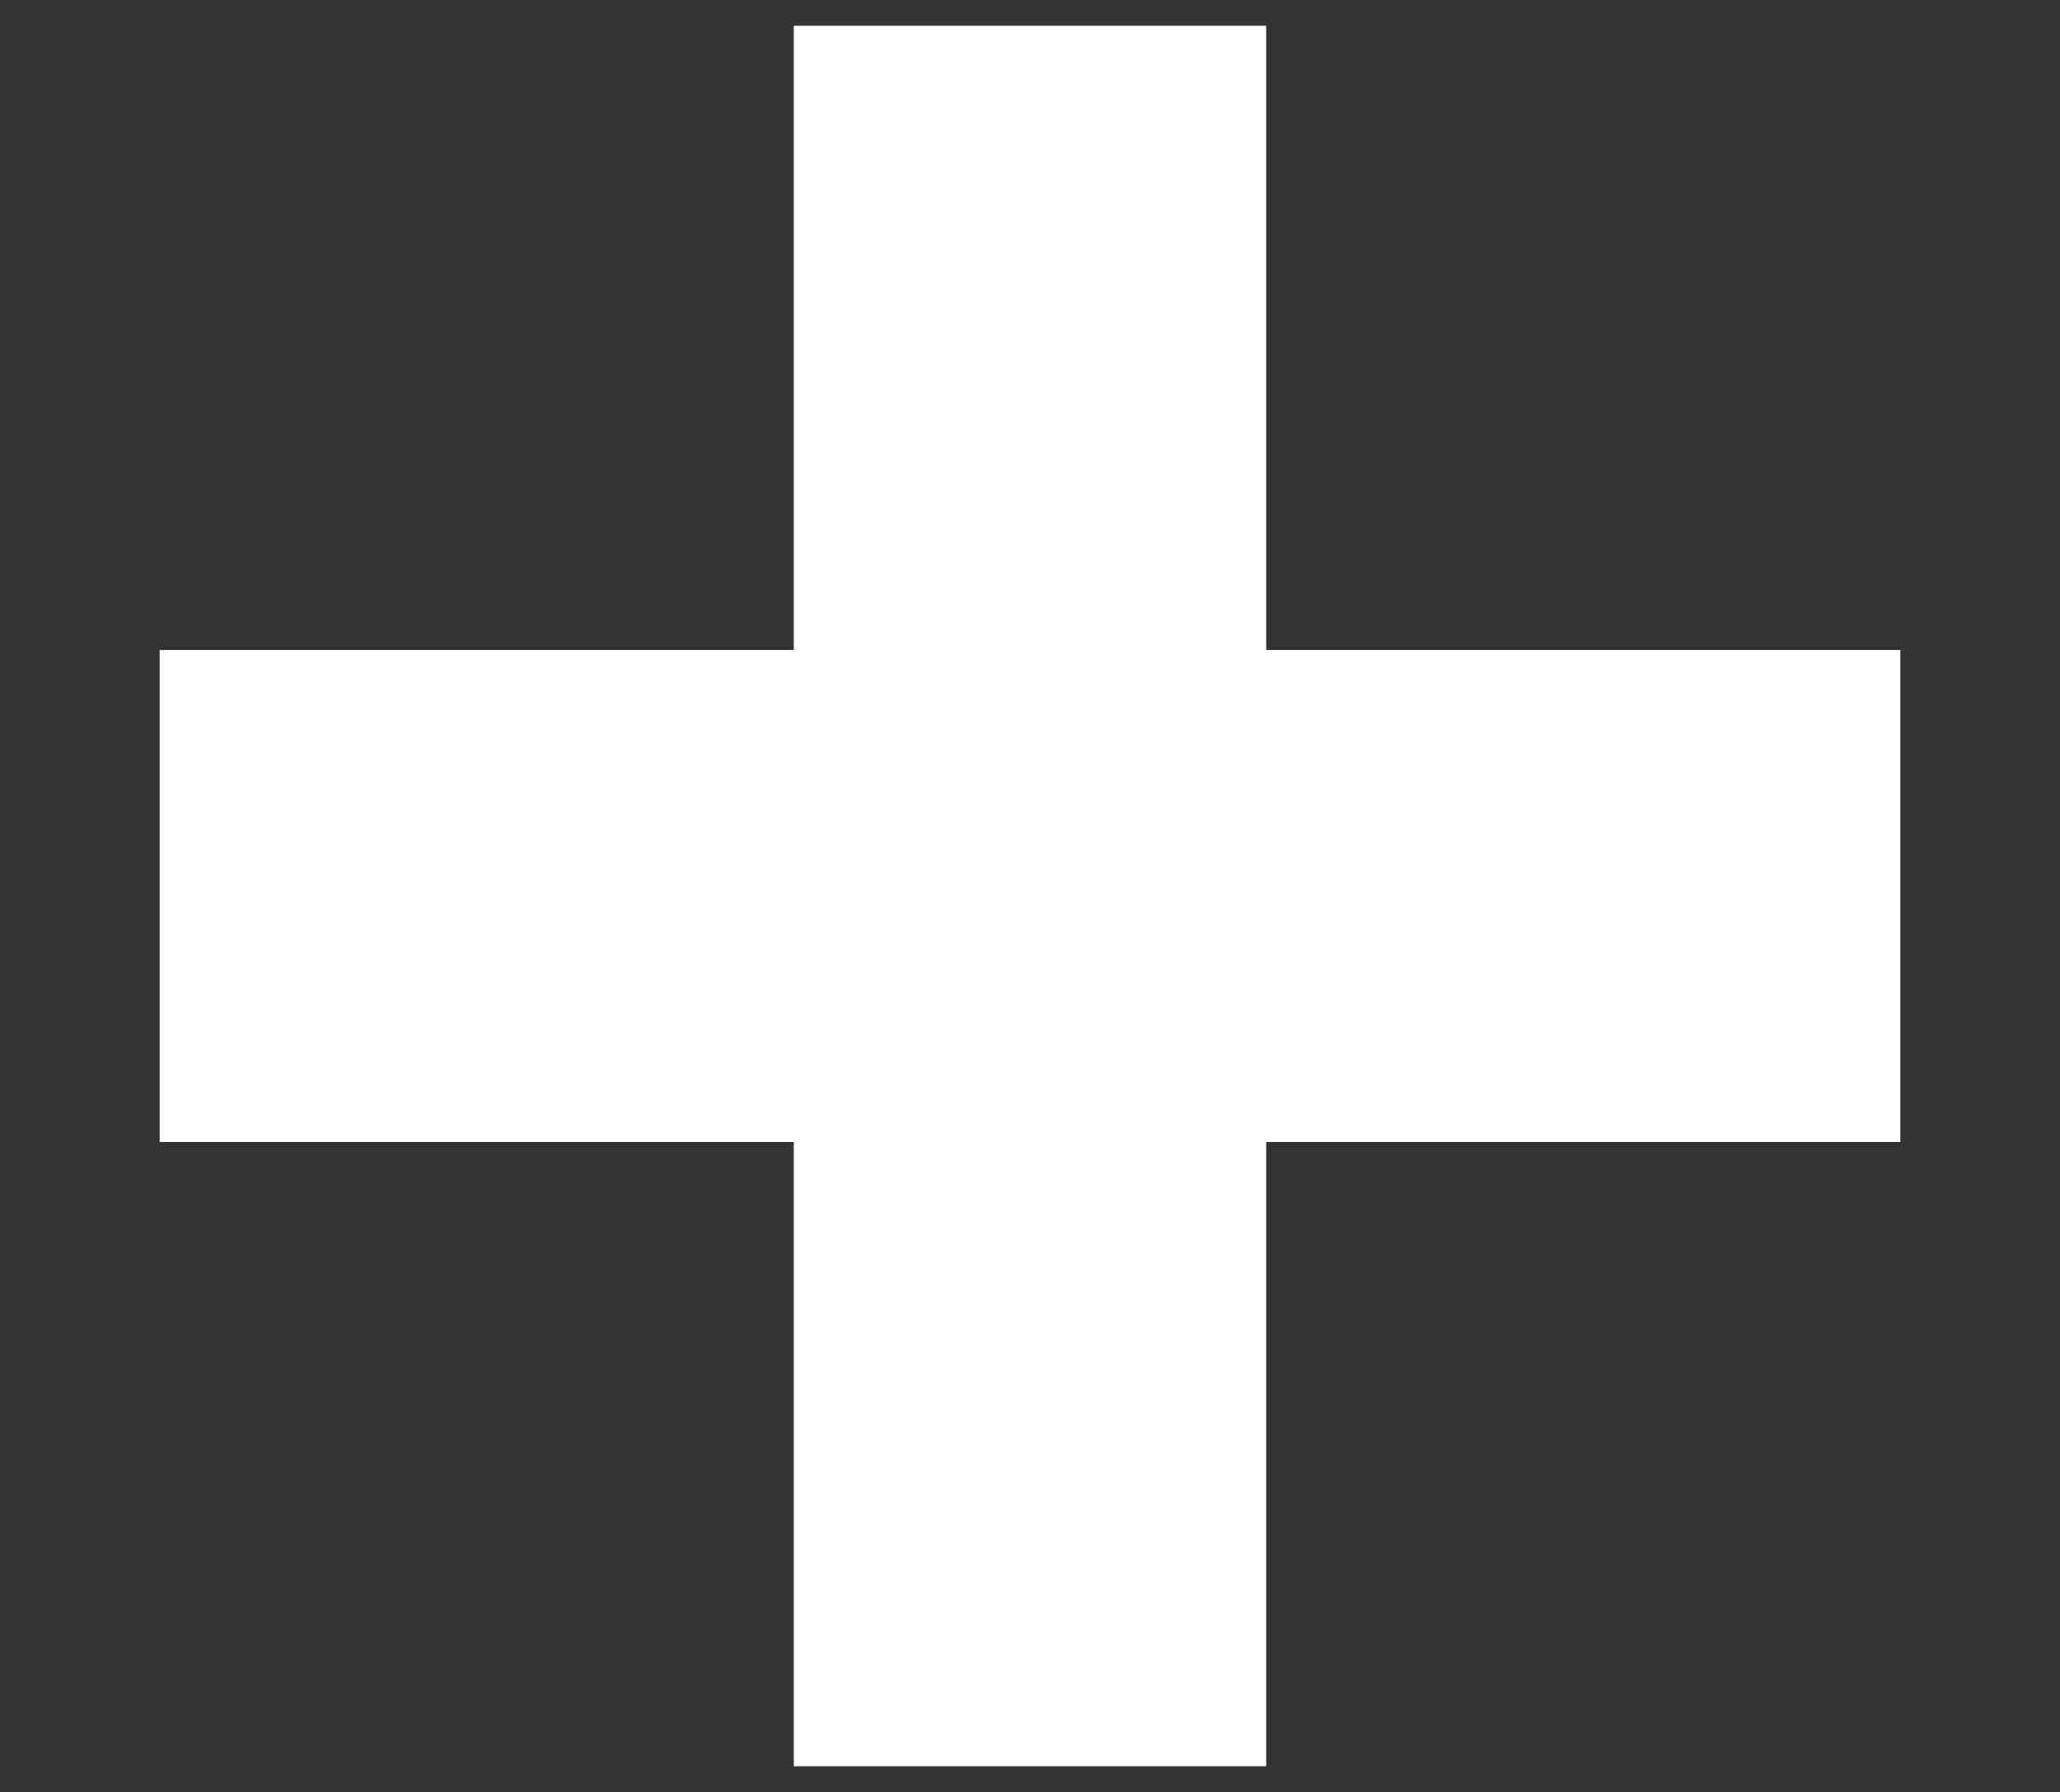 <?xml version="1.0" encoding="UTF-8"?>
<!DOCTYPE svg PUBLIC "-//W3C//DTD SVG 1.1//EN" "http://www.w3.org/Graphics/SVG/1.1/DTD/svg11.dtd">
<!-- Creator: CorelDRAW 2019 (64-Bit) -->
<svg xmlns="http://www.w3.org/2000/svg" xml:space="preserve" width="1in" height="0.87in" version="1.1" style="shape-rendering:geometricPrecision; text-rendering:geometricPrecision; image-rendering:optimizeQuality; fill-rule:evenodd; clip-rule:evenodd"
viewBox="0 0 1000 870"
 xmlns:xlink="http://www.w3.org/1999/xlink"
 xmlns:xodm="http://www.corel.com/coreldraw/odm/2003">
 <defs>
  <style type="text/css">
   <![CDATA[
    .fil1 {fill:#FEFEFE}
    .fil0 {fill:#333333}
   ]]>
  </style>
 </defs>
 <rect class="fil0" width="1000" height="870"/>
 <g id="Layer_x0020_1">
  <rect class="fil1" x="385.33" y="12.5" width="229.33" height="845"/>
  <rect class="fil1" transform="matrix(2.64845E-14 0.958 -1 2.53721E-14 922.5 315.577)" width="249.31" height="845"/>
 </g>
</svg>
